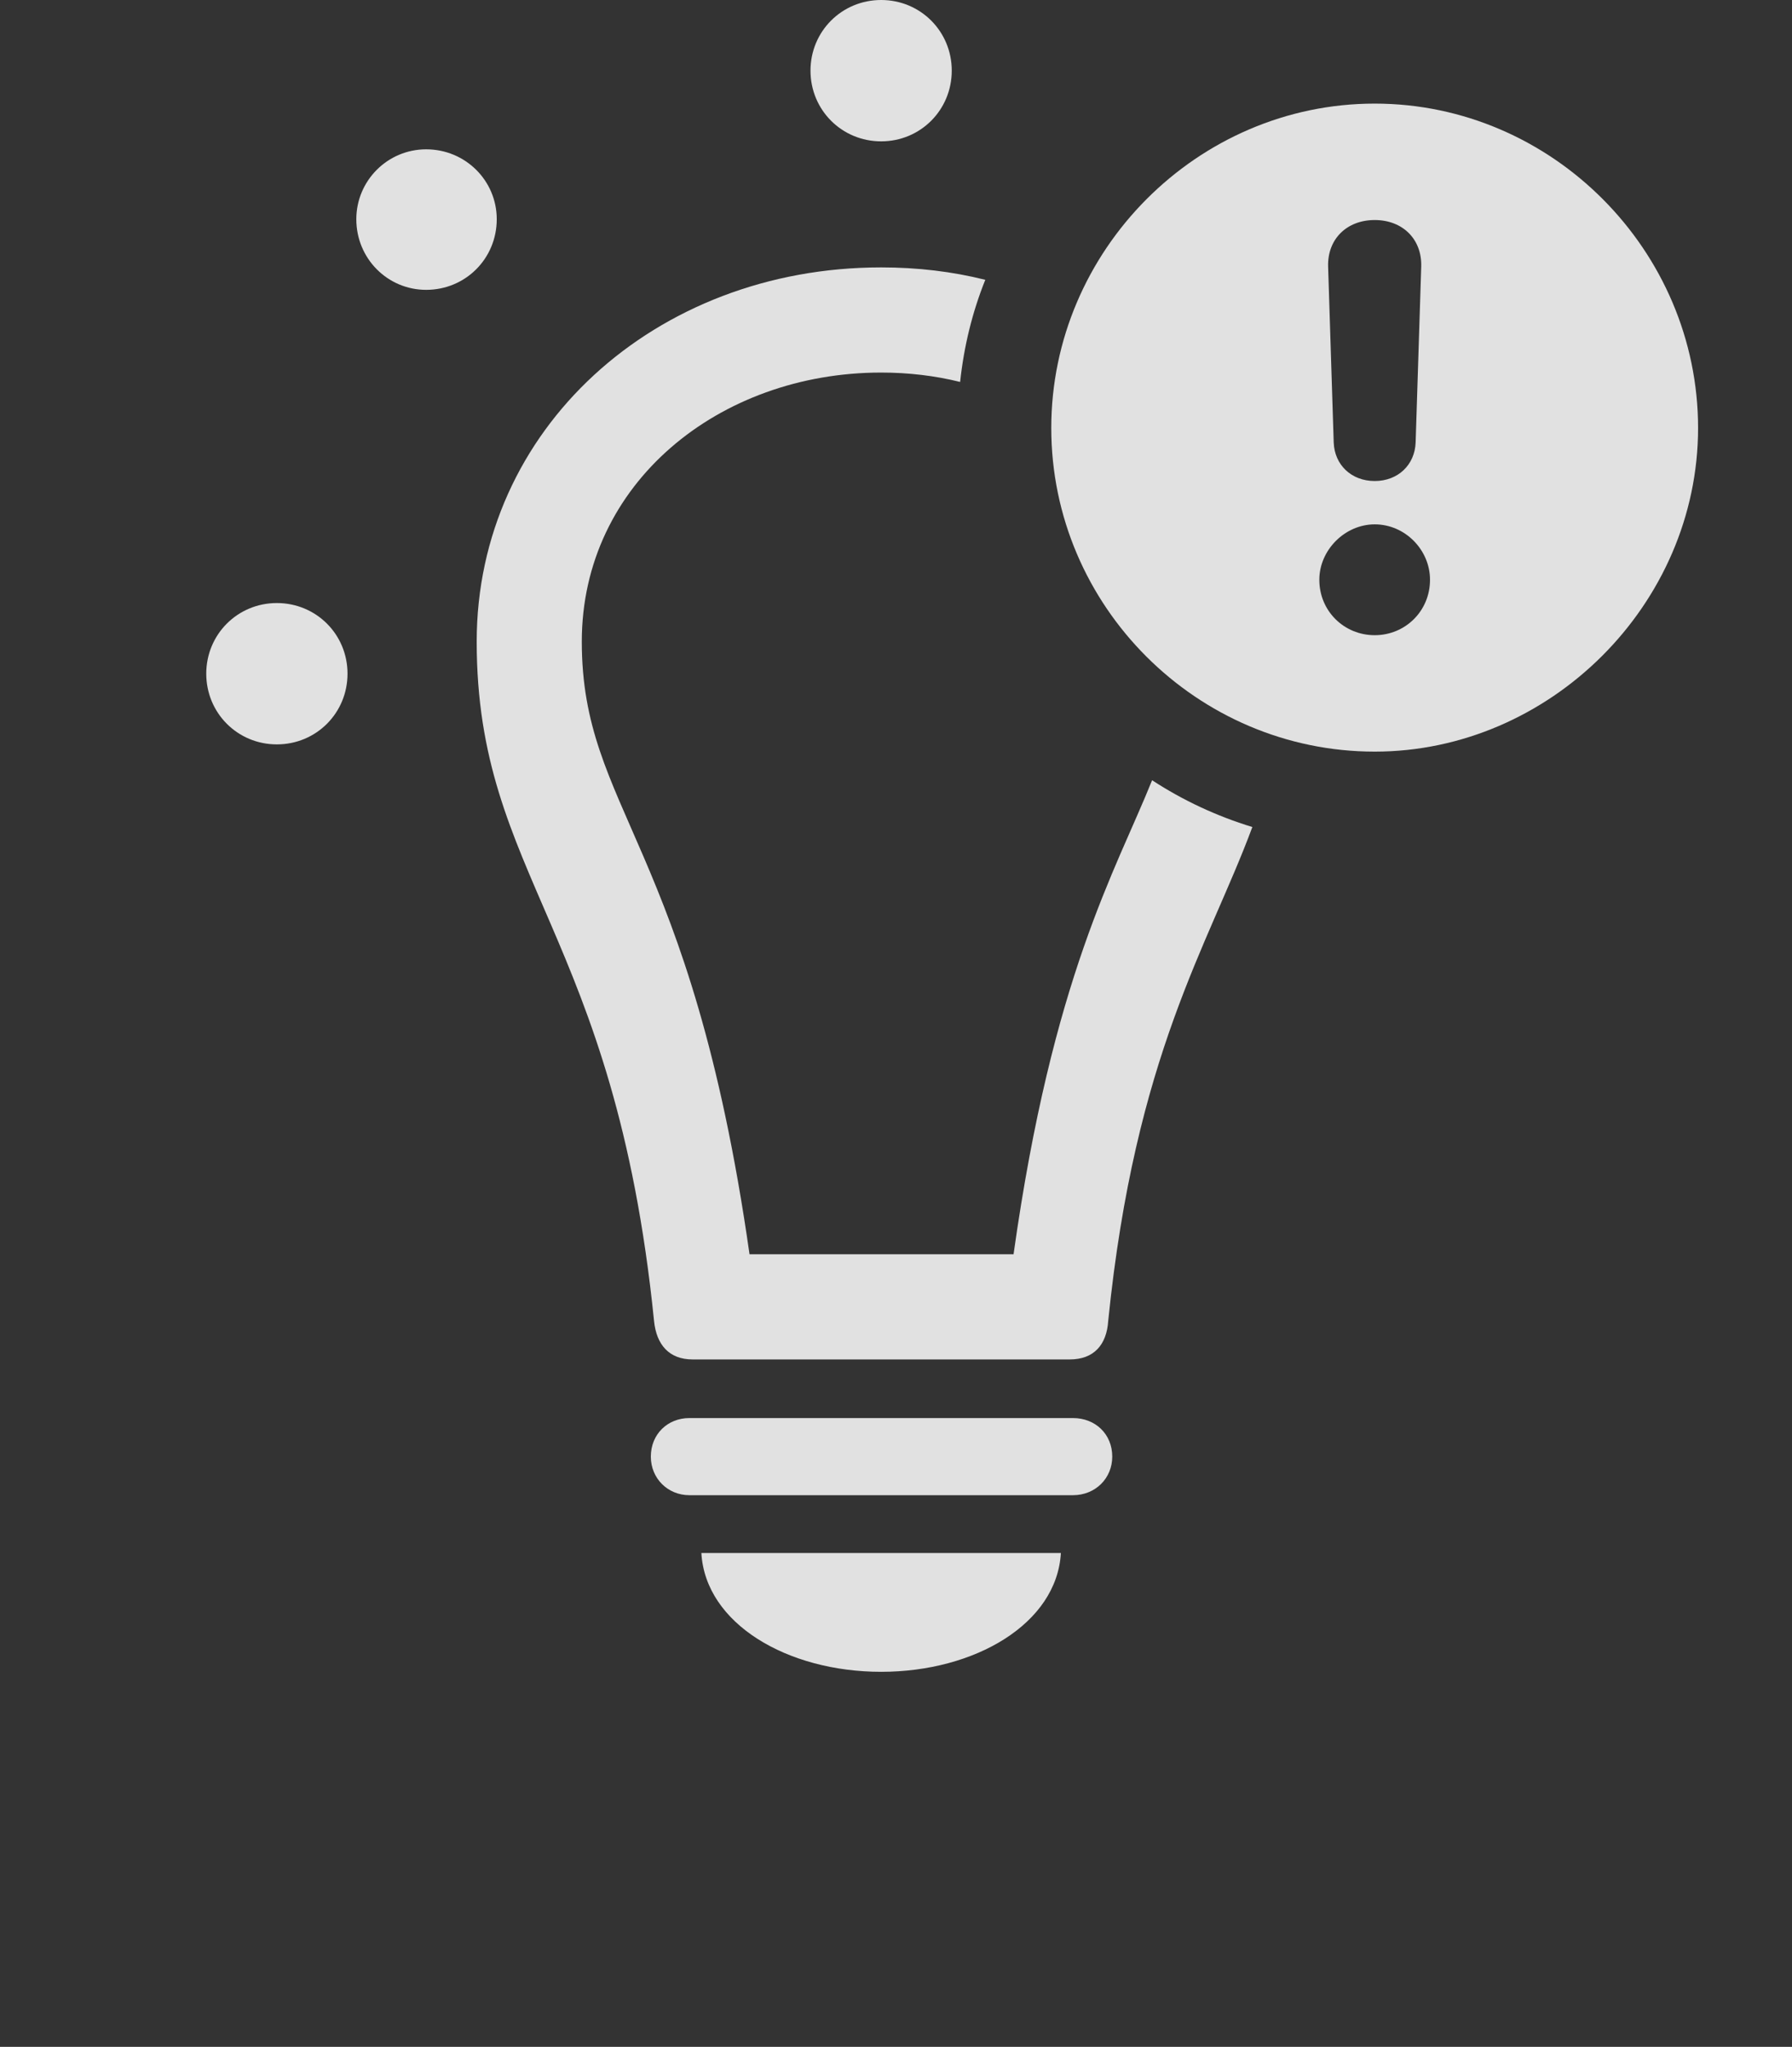 <?xml version="1.0" encoding="UTF-8"?>
<!--Generator: Apple Native CoreSVG 326-->
<!DOCTYPE svg
PUBLIC "-//W3C//DTD SVG 1.1//EN"
       "http://www.w3.org/Graphics/SVG/1.1/DTD/svg11.dtd">
<svg version="1.1" xmlns="http://www.w3.org/2000/svg" xmlns:xlink="http://www.w3.org/1999/xlink" viewBox="0 0 21.807 24.893">
 <rect x="0" y="0" width="21.807" height="24.893" fill="#333333" stroke="none"/>
 <g>
  <rect height="24.893" opacity="0" width="21.807" x="0" y="0"/>
  <path d="M4.229 8.193C4.229 8.672 3.848 9.053 3.369 9.053C2.891 9.053 2.51 8.672 2.51 8.193C2.51 7.715 2.891 7.334 3.369 7.334C3.848 7.334 4.229 7.715 4.229 8.193ZM6.045 2.666C6.045 3.145 5.664 3.525 5.186 3.525C4.717 3.525 4.336 3.145 4.336 2.666C4.336 2.197 4.717 1.816 5.186 1.816C5.664 1.816 6.045 2.197 6.045 2.666ZM11.582 0.859C11.582 1.338 11.201 1.719 10.723 1.719C10.244 1.719 9.863 1.338 9.863 0.859C9.863 0.381 10.244 0 10.723 0C11.201 0 11.582 0.381 11.582 0.859Z" fill="white" fill-opacity="0.85"/>
  <path d="M10.723 20.332C9.58 20.332 8.584 19.746 8.535 18.887L12.91 18.887C12.861 19.746 11.865 20.332 10.723 20.332ZM13.535 17.715C13.535 17.979 13.33 18.184 13.057 18.184L8.389 18.184C8.125 18.184 7.92 17.979 7.92 17.715C7.92 17.441 8.125 17.246 8.389 17.246L13.057 17.246C13.33 17.246 13.535 17.441 13.535 17.715ZM11.99 3.403C11.833 3.794 11.73 4.211 11.684 4.645C11.377 4.569 11.054 4.531 10.723 4.531C8.75 4.531 7.08 5.879 7.08 7.803C7.08 9.854 8.408 10.254 9.121 15.254L12.334 15.254C12.809 11.873 13.575 10.595 14.02 9.489C14.394 9.733 14.804 9.925 15.24 10.058C14.708 11.494 13.814 12.824 13.486 16.064C13.467 16.357 13.31 16.533 13.018 16.533L8.428 16.533C8.145 16.533 7.988 16.357 7.959 16.064C7.48 11.328 5.801 10.674 5.801 7.803C5.801 5.225 7.969 3.252 10.723 3.252C11.163 3.252 11.588 3.302 11.99 3.403Z" fill="white" fill-opacity="0.85"/>
  <path d="M20.664 5.205C20.664 7.354 18.857 9.141 16.729 9.141C14.57 9.141 12.793 7.373 12.793 5.205C12.793 3.047 14.57 1.26 16.729 1.26C18.887 1.26 20.664 3.047 20.664 5.205ZM16.055 7.051C16.055 7.432 16.357 7.725 16.729 7.725C17.1 7.725 17.402 7.432 17.402 7.051C17.402 6.689 17.1 6.377 16.729 6.377C16.367 6.377 16.055 6.689 16.055 7.051ZM16.162 3.242L16.23 5.381C16.24 5.654 16.445 5.85 16.729 5.85C17.012 5.85 17.217 5.654 17.227 5.381L17.295 3.242C17.305 2.91 17.07 2.676 16.729 2.676C16.387 2.676 16.152 2.91 16.162 3.242Z" fill="white" fill-opacity="0.85"/>
 </g>
</svg>
